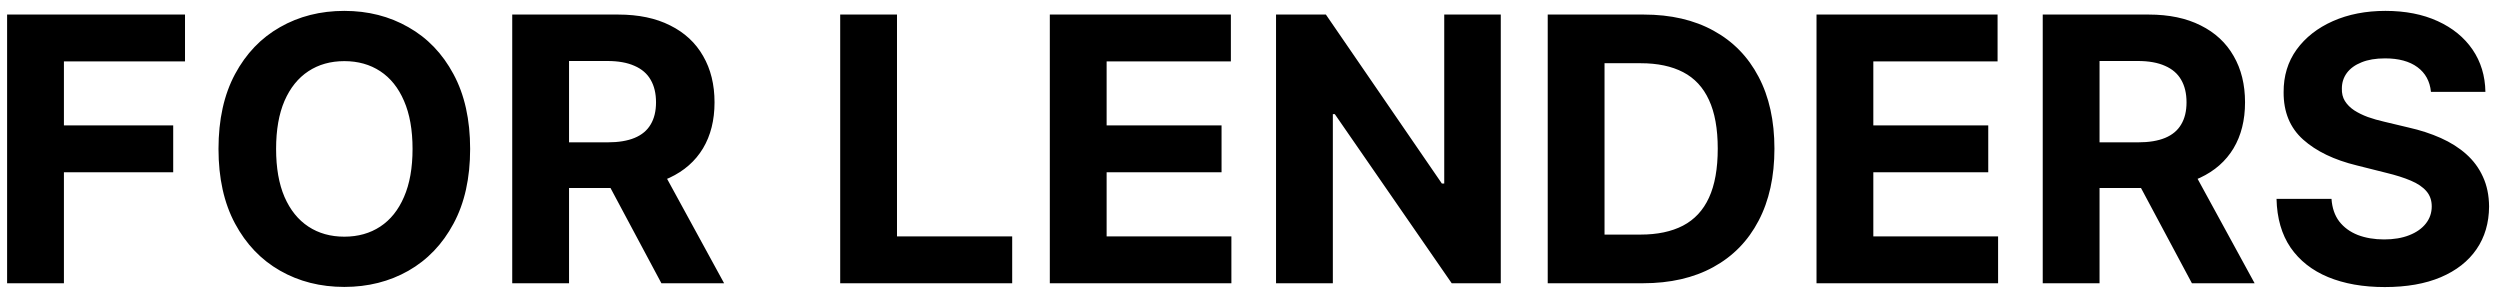 <svg width="203" height="24" viewBox="0 0 203 24" fill="none" xmlns="http://www.w3.org/2000/svg">
<path d="M0.577 23V1.182H15.023V4.985H5.19V10.184H14.064V13.987H5.19V23H0.577ZM38.175 12.091C38.175 14.47 37.724 16.494 36.822 18.163C35.928 19.832 34.706 21.107 33.158 21.988C31.617 22.861 29.884 23.298 27.959 23.298C26.02 23.298 24.28 22.858 22.739 21.977C21.198 21.097 19.98 19.822 19.085 18.153C18.19 16.484 17.742 14.463 17.742 12.091C17.742 9.712 18.19 7.688 19.085 6.018C19.98 4.349 21.198 3.078 22.739 2.205C24.28 1.324 26.02 0.884 27.959 0.884C29.884 0.884 31.617 1.324 33.158 2.205C34.706 3.078 35.928 4.349 36.822 6.018C37.724 7.688 38.175 9.712 38.175 12.091ZM33.499 12.091C33.499 10.55 33.268 9.25 32.806 8.192C32.352 7.134 31.709 6.331 30.878 5.784C30.047 5.237 29.074 4.964 27.959 4.964C26.844 4.964 25.871 5.237 25.04 5.784C24.209 6.331 23.563 7.134 23.101 8.192C22.646 9.25 22.419 10.55 22.419 12.091C22.419 13.632 22.646 14.932 23.101 15.99C23.563 17.048 24.209 17.851 25.04 18.398C25.871 18.945 26.844 19.218 27.959 19.218C29.074 19.218 30.047 18.945 30.878 18.398C31.709 17.851 32.352 17.048 32.806 15.99C33.268 14.932 33.499 13.632 33.499 12.091ZM41.593 23V1.182H50.201C51.848 1.182 53.255 1.477 54.419 2.066C55.591 2.648 56.483 3.476 57.093 4.548C57.711 5.614 58.02 6.867 58.02 8.309C58.02 9.758 57.708 11.004 57.083 12.048C56.458 13.085 55.552 13.881 54.366 14.435C53.187 14.989 51.76 15.266 50.083 15.266H44.32V11.558H49.338C50.218 11.558 50.95 11.438 51.532 11.196C52.115 10.954 52.548 10.592 52.832 10.109C53.123 9.626 53.269 9.026 53.269 8.309C53.269 7.585 53.123 6.974 52.832 6.477C52.548 5.979 52.111 5.603 51.522 5.347C50.939 5.085 50.204 4.953 49.316 4.953H46.206V23H41.593ZM53.375 13.071L58.798 23H53.706L48.4 13.071H53.375ZM68.224 23V1.182H72.836V19.197H82.19V23H68.224ZM85.245 23V1.182H99.947V4.985H89.858V10.184H99.19V13.987H89.858V19.197H99.989V23H85.245ZM121.863 1.182V23H117.879L108.387 9.268H108.227V23H103.614V1.182H107.662L117.08 14.903H117.272V1.182H121.863ZM133.409 23H125.675V1.182H133.473C135.668 1.182 137.557 1.619 139.141 2.492C140.724 3.359 141.942 4.605 142.795 6.232C143.654 7.858 144.084 9.804 144.084 12.07C144.084 14.342 143.654 16.296 142.795 17.929C141.942 19.562 140.717 20.816 139.119 21.69C137.528 22.563 135.625 23 133.409 23ZM130.288 19.048H133.217C134.581 19.048 135.728 18.806 136.658 18.323C137.596 17.833 138.299 17.077 138.768 16.054C139.244 15.024 139.481 13.696 139.481 12.07C139.481 10.457 139.244 9.14 138.768 8.117C138.299 7.094 137.599 6.342 136.669 5.859C135.739 5.376 134.592 5.134 133.228 5.134H130.288V19.048ZM147.501 23V1.182H162.203V4.985H152.114V10.184H161.446V13.987H152.114V19.197H162.245V23H147.501ZM165.87 23V1.182H174.478C176.126 1.182 177.532 1.477 178.697 2.066C179.869 2.648 180.76 3.476 181.371 4.548C181.989 5.614 182.297 6.867 182.297 8.309C182.297 9.758 181.985 11.004 181.36 12.048C180.735 13.085 179.829 13.881 178.643 14.435C177.464 14.989 176.037 15.266 174.361 15.266H168.597V11.558H173.615C174.496 11.558 175.227 11.438 175.81 11.196C176.392 10.954 176.825 10.592 177.109 10.109C177.4 9.626 177.546 9.026 177.546 8.309C177.546 7.585 177.4 6.974 177.109 6.477C176.825 5.979 176.388 5.603 175.799 5.347C175.217 5.085 174.481 4.953 173.594 4.953H170.483V23H165.87ZM177.653 13.071L183.075 23H177.983L172.677 13.071H177.653ZM197.393 7.457C197.308 6.597 196.942 5.93 196.296 5.454C195.65 4.978 194.773 4.74 193.665 4.74C192.912 4.74 192.276 4.847 191.758 5.06C191.239 5.266 190.842 5.553 190.565 5.923C190.295 6.292 190.16 6.711 190.16 7.18C190.146 7.57 190.227 7.911 190.405 8.202C190.589 8.494 190.842 8.746 191.161 8.959C191.481 9.165 191.85 9.346 192.269 9.502C192.688 9.651 193.136 9.779 193.611 9.886L195.572 10.354C196.523 10.568 197.397 10.852 198.192 11.207C198.988 11.562 199.677 11.999 200.259 12.517C200.842 13.036 201.293 13.646 201.612 14.349C201.939 15.053 202.106 15.859 202.113 16.768C202.106 18.103 201.765 19.261 201.09 20.241C200.422 21.214 199.457 21.97 198.192 22.51C196.935 23.043 195.419 23.309 193.643 23.309C191.882 23.309 190.348 23.039 189.041 22.499C187.741 21.959 186.726 21.16 185.994 20.102C185.27 19.037 184.89 17.72 184.854 16.15H189.318C189.368 16.881 189.577 17.492 189.947 17.982C190.323 18.465 190.824 18.831 191.449 19.079C192.081 19.321 192.795 19.442 193.59 19.442C194.371 19.442 195.05 19.328 195.625 19.101C196.207 18.874 196.658 18.558 196.978 18.153C197.297 17.748 197.457 17.283 197.457 16.757C197.457 16.267 197.312 15.855 197.021 15.521C196.736 15.188 196.317 14.903 195.763 14.669C195.217 14.435 194.545 14.222 193.75 14.03L191.374 13.433C189.535 12.986 188.082 12.286 187.017 11.335C185.952 10.383 185.422 9.101 185.43 7.489C185.422 6.168 185.774 5.013 186.484 4.026C187.202 3.039 188.185 2.268 189.435 1.714C190.685 1.161 192.106 0.884 193.697 0.884C195.316 0.884 196.729 1.161 197.937 1.714C199.151 2.268 200.096 3.039 200.771 4.026C201.445 5.013 201.793 6.157 201.815 7.457H197.393Z" fill="black"/>
</svg>
